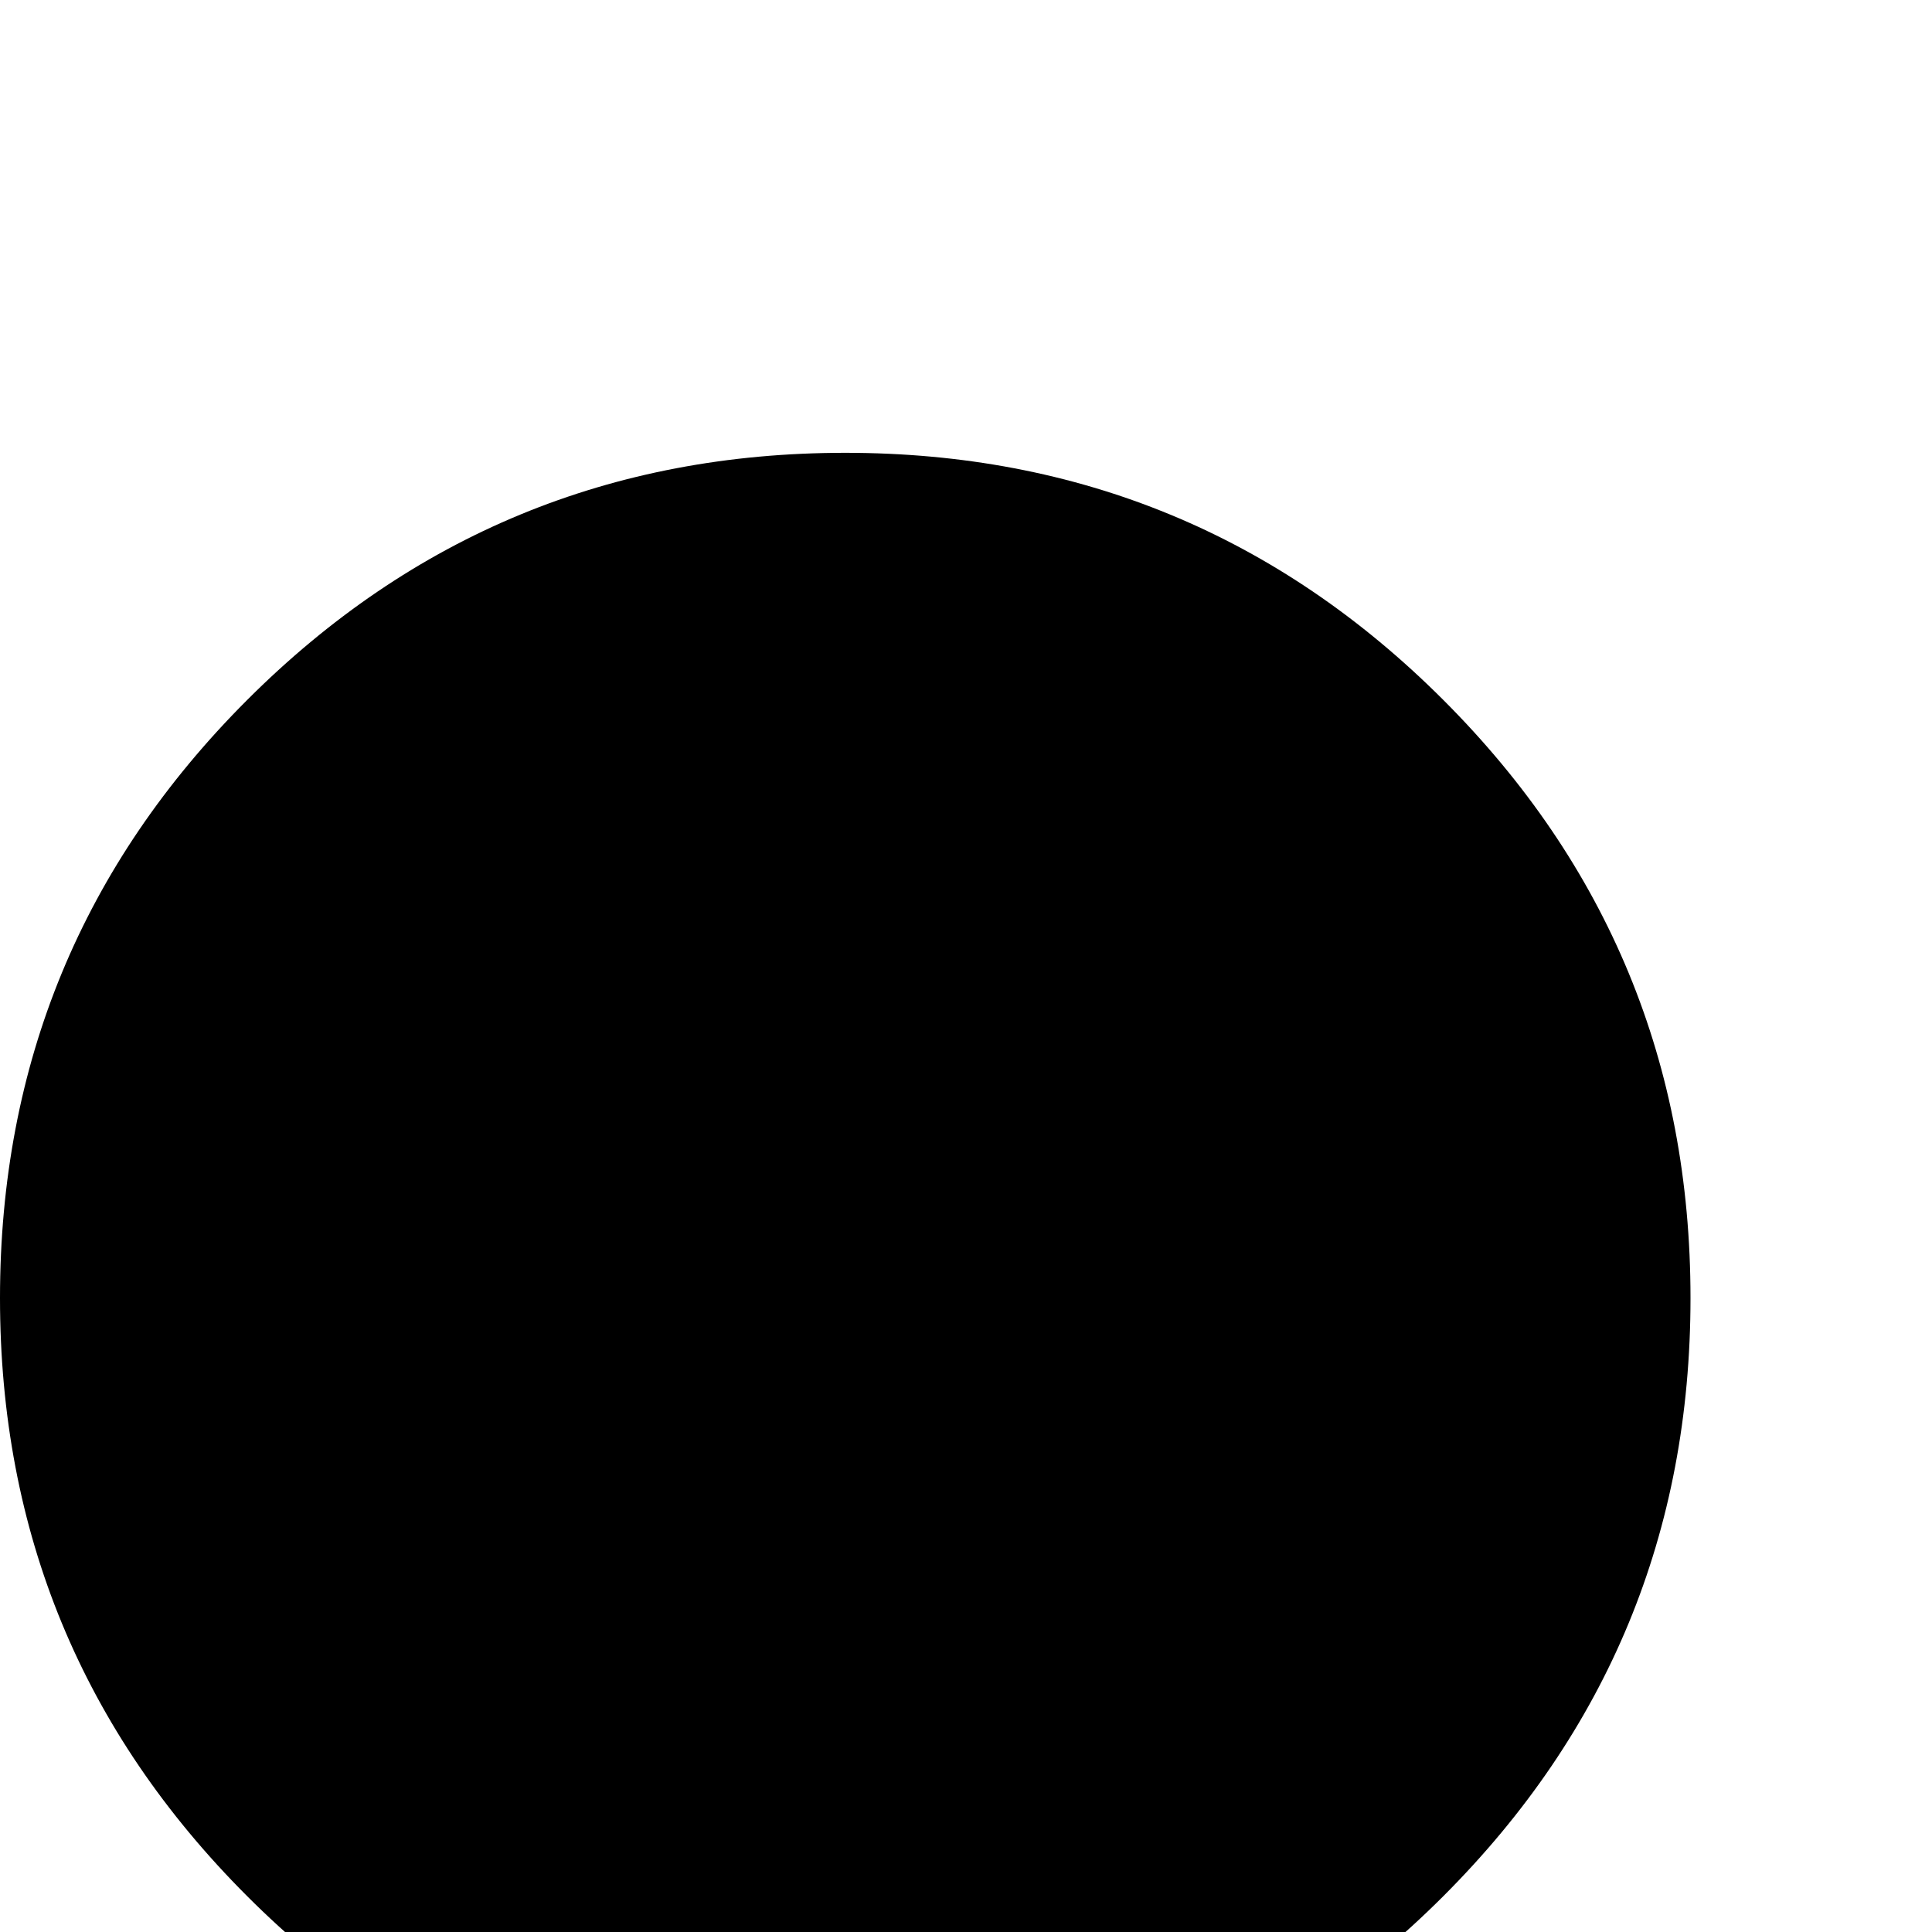 <svg xmlns="http://www.w3.org/2000/svg" version="1.1" viewBox="0 0 512 512" fill="currentColor"><path fill="currentColor" d="M800 568q-93 0-158.5-65.5T576 344t65.5-158.5T800 120t158.5 65.5T1024 344t-65.5 158.5T800 568m-576 0q-93 0-158.5-65.5T0 344t65.5-158.5T224 120t158.5 65.5T448 344t-65.5 158.5T224 568"/></svg>